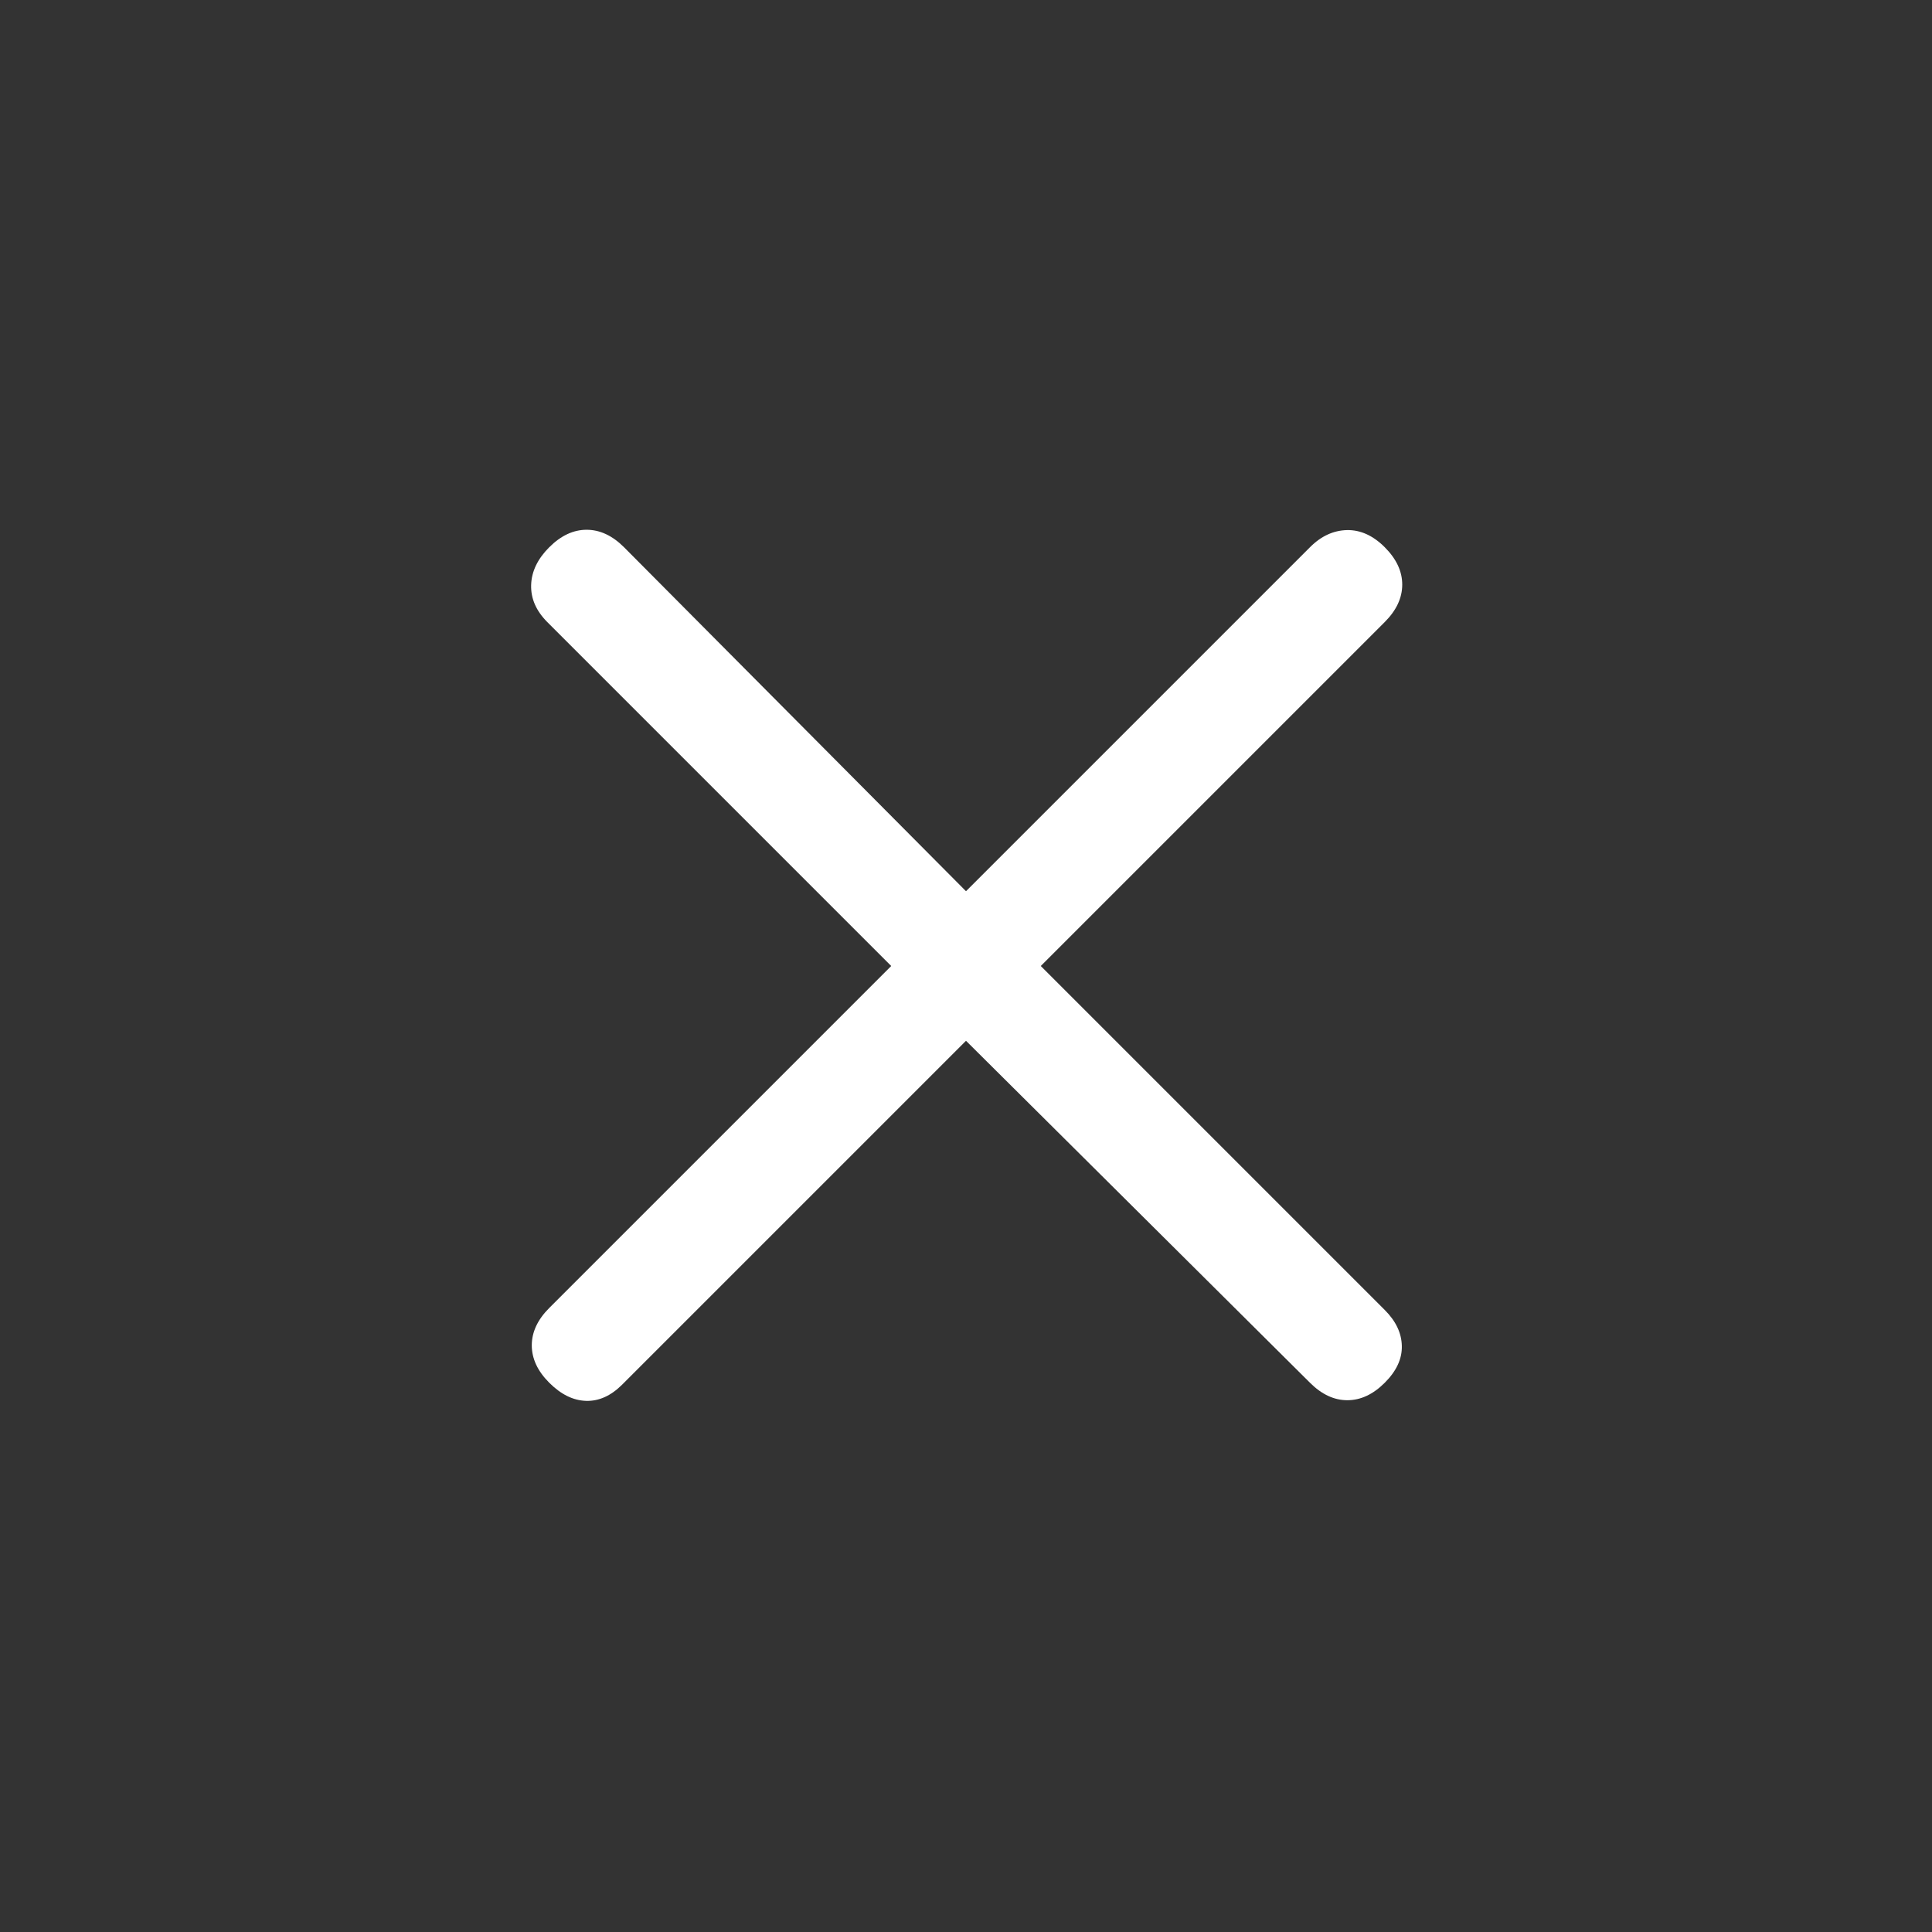 <svg width="24" height="24" viewBox="0 0 24 24" fill="none" xmlns="http://www.w3.org/2000/svg">
<rect x="0" y="0" width="24" height="24" fill="#333333" stroke="none"/>
<mask id="mask0_2041_2572" style="mask-type:alpha" maskUnits="userSpaceOnUse" x="0" y="0" width="24" height="24">
<rect width="24" height="24" fill="#D9D9D9"/>
</mask>
<g mask="url(#mask0_2041_2572)">
<path d="M12 12.929L7.727 17.202C7.588 17.34 7.439 17.407 7.28 17.402C7.12 17.397 6.968 17.322 6.823 17.177C6.678 17.032 6.606 16.877 6.606 16.712C6.606 16.548 6.678 16.393 6.823 16.248L11.071 12L6.798 7.727C6.66 7.588 6.593 7.435 6.598 7.267C6.603 7.099 6.678 6.943 6.823 6.798C6.968 6.653 7.123 6.581 7.287 6.581C7.452 6.581 7.607 6.653 7.752 6.798L12 11.071L16.273 6.798C16.411 6.659 16.565 6.589 16.733 6.585C16.901 6.582 17.057 6.653 17.202 6.798C17.347 6.943 17.419 7.098 17.419 7.262C17.419 7.427 17.347 7.582 17.202 7.727L12.929 12L17.202 16.273C17.34 16.411 17.411 16.56 17.414 16.72C17.418 16.88 17.347 17.032 17.202 17.177C17.057 17.322 16.902 17.394 16.737 17.394C16.573 17.394 16.418 17.322 16.273 17.177L12 12.929Z" fill="white"/>
</g>
</svg>

